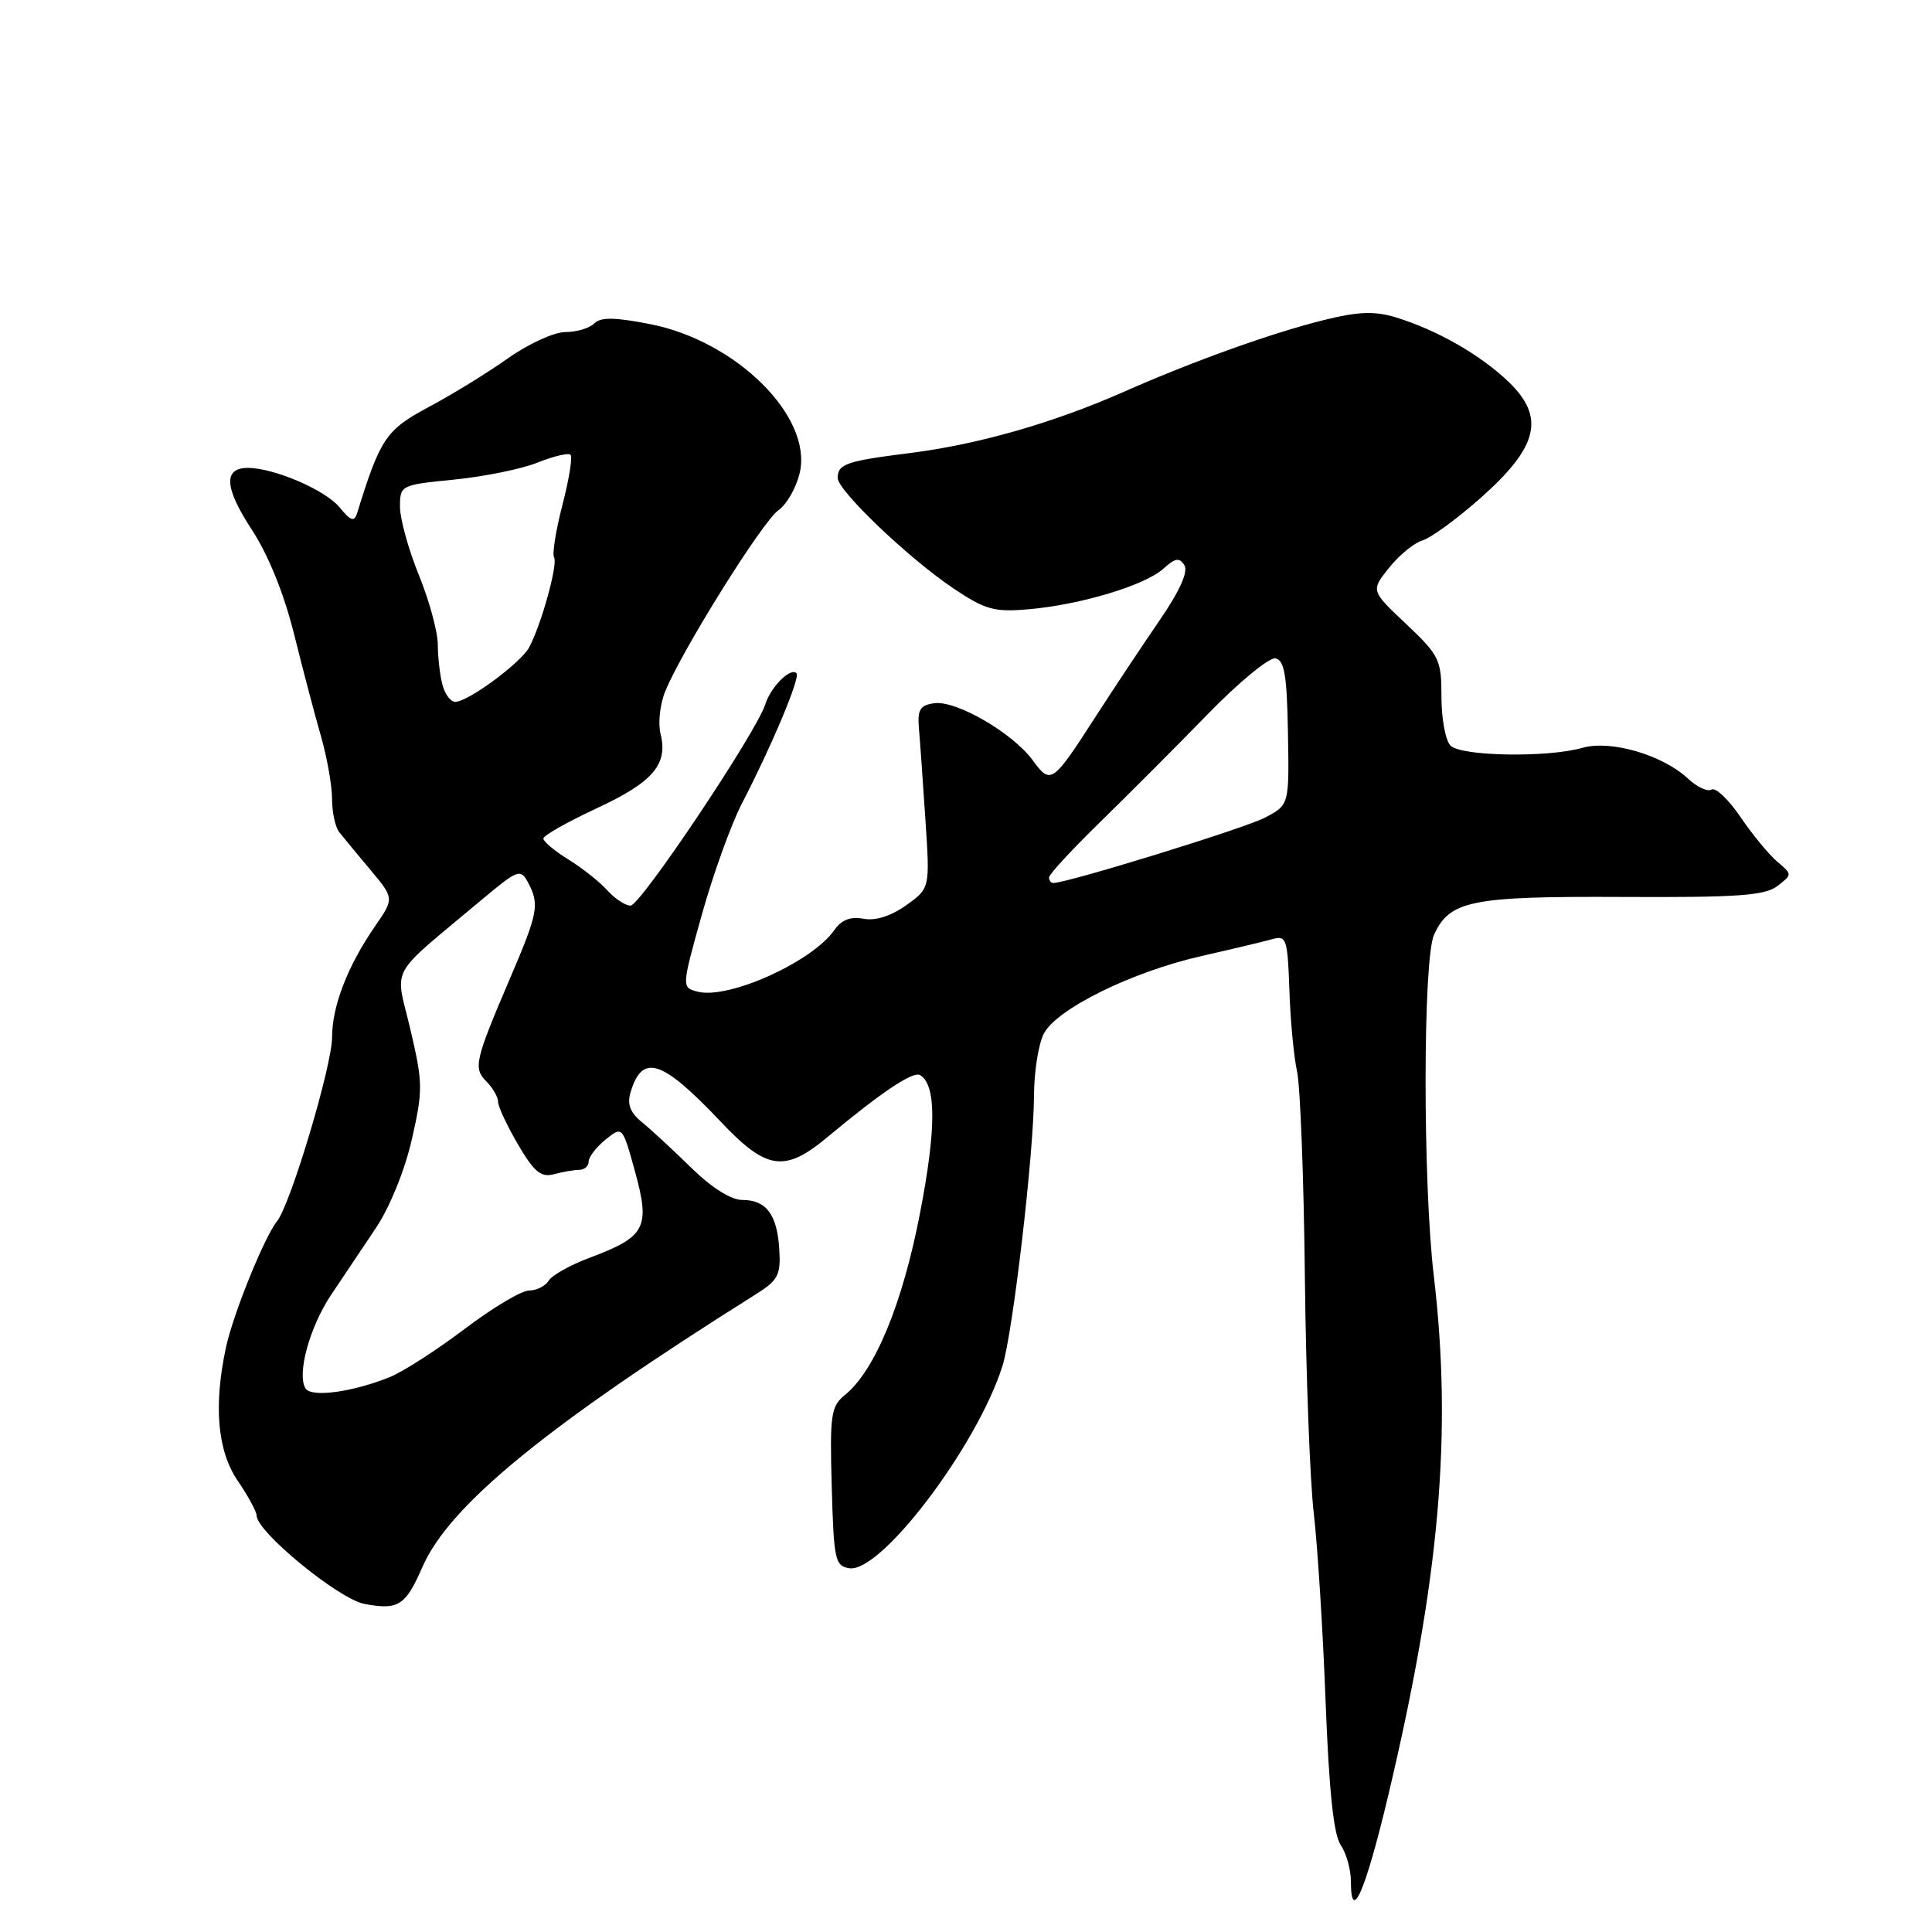<?xml version="1.0" encoding="UTF-8" standalone="no"?>
<!DOCTYPE svg PUBLIC "-//W3C//DTD SVG 1.1//EN" "http://www.w3.org/Graphics/SVG/1.1/DTD/svg11.dtd" >
<svg xmlns="http://www.w3.org/2000/svg" xmlns:xlink="http://www.w3.org/1999/xlink" version="1.1" viewBox="0 0 256 256">
 <g >
 <path fill="currentColor"
d=" M 183.94 237.94 C 190.76 209.23 192.46 189.94 189.98 169.00 C 188.52 156.62 188.54 127.10 190.02 123.86 C 192.09 119.32 194.92 118.75 215.00 118.85 C 230.22 118.93 233.86 118.67 235.50 117.41 C 237.50 115.87 237.50 115.87 235.50 114.18 C 234.40 113.25 232.21 110.59 230.63 108.27 C 229.05 105.94 227.32 104.30 226.80 104.62 C 226.28 104.95 224.87 104.30 223.68 103.18 C 220.29 100.02 213.43 98.02 209.68 99.09 C 205.08 100.41 193.62 100.22 192.20 98.80 C 191.54 98.14 191.00 95.24 191.00 92.35 C 191.00 87.40 190.74 86.86 186.32 82.68 C 181.63 78.26 181.63 78.26 184.07 75.22 C 185.40 73.55 187.40 71.92 188.50 71.60 C 189.60 71.28 193.07 68.75 196.21 65.96 C 203.85 59.19 204.78 55.28 199.88 50.58 C 196.13 46.99 190.36 43.70 184.91 42.04 C 182.14 41.20 179.97 41.28 175.41 42.41 C 168.49 44.13 158.15 47.84 149.00 51.88 C 139.64 56.02 129.66 58.88 120.65 60.02 C 112.13 61.09 111.00 61.48 111.00 63.34 C 111.00 65.01 120.41 73.99 126.31 77.95 C 130.56 80.80 131.72 81.13 136.31 80.73 C 143.19 80.13 151.73 77.56 154.16 75.35 C 155.73 73.93 156.28 73.84 156.94 74.90 C 157.47 75.76 156.31 78.33 153.63 82.23 C 151.36 85.54 147.61 91.18 145.29 94.78 C 139.44 103.87 139.24 104.01 136.84 100.74 C 134.18 97.11 126.68 92.77 123.79 93.18 C 121.91 93.44 121.55 94.04 121.76 96.50 C 121.91 98.15 122.29 103.60 122.62 108.60 C 123.23 117.70 123.23 117.70 120.06 119.96 C 118.05 121.39 115.99 122.04 114.41 121.74 C 112.69 121.41 111.50 121.88 110.53 123.27 C 107.59 127.46 96.57 132.43 92.48 131.41 C 90.30 130.86 90.30 130.86 93.00 121.18 C 94.49 115.86 96.87 109.25 98.29 106.50 C 102.33 98.69 106.08 89.74 105.54 89.20 C 104.74 88.41 102.13 91.01 101.40 93.34 C 100.22 97.05 84.86 120.00 83.55 120.00 C 82.87 120.00 81.48 119.09 80.47 117.97 C 79.46 116.85 77.14 115.01 75.32 113.89 C 73.49 112.76 72.00 111.51 72.00 111.11 C 72.00 110.71 75.15 108.93 78.99 107.14 C 86.50 103.66 88.54 101.30 87.53 97.25 C 87.17 95.84 87.45 93.30 88.15 91.60 C 90.35 86.18 101.04 69.08 103.14 67.61 C 104.26 66.83 105.53 64.58 105.98 62.61 C 107.65 55.19 97.58 45.20 86.16 42.95 C 81.46 42.03 79.60 42.00 78.74 42.86 C 78.11 43.49 76.39 44.00 74.91 44.00 C 73.44 44.00 70.04 45.55 67.36 47.44 C 64.69 49.34 59.96 52.25 56.85 53.91 C 51.14 56.96 50.39 58.07 47.32 68.00 C 46.95 69.19 46.47 69.04 45.00 67.23 C 43.12 64.93 36.31 62.00 32.84 62.00 C 29.57 62.00 29.73 64.62 33.35 70.16 C 35.55 73.52 37.63 78.66 38.96 84.00 C 40.12 88.67 41.73 94.79 42.54 97.59 C 43.34 100.39 44.00 104.12 44.00 105.88 C 44.00 107.64 44.43 109.63 44.97 110.29 C 45.50 110.96 47.35 113.20 49.09 115.27 C 52.24 119.04 52.24 119.04 49.67 122.77 C 46.06 128.00 44.00 133.33 44.00 137.46 C 44.00 141.22 38.49 159.62 36.71 161.82 C 35.04 163.88 30.91 174.07 29.95 178.50 C 28.28 186.24 28.80 192.25 31.50 196.21 C 32.88 198.24 34.00 200.30 34.00 200.80 C 34.00 202.97 44.87 211.88 48.30 212.53 C 52.79 213.37 53.73 212.77 55.97 207.64 C 59.54 199.45 72.46 188.89 100.23 171.45 C 103.09 169.65 103.47 168.92 103.26 165.57 C 102.98 160.92 101.54 159.00 98.35 159.00 C 96.87 159.00 94.28 157.37 91.61 154.75 C 89.22 152.41 86.29 149.70 85.08 148.71 C 83.49 147.42 83.07 146.31 83.56 144.71 C 85.12 139.54 87.70 140.39 95.53 148.66 C 101.56 155.04 103.97 155.39 109.57 150.73 C 116.83 144.68 121.01 141.89 121.93 142.46 C 124.08 143.78 124.07 149.59 121.90 160.78 C 119.58 172.78 115.93 181.61 111.97 184.83 C 110.10 186.35 109.94 187.43 110.21 197.00 C 110.48 206.74 110.65 207.52 112.56 207.80 C 116.77 208.40 129.49 191.58 132.83 181.00 C 134.21 176.64 136.99 152.76 137.01 145.15 C 137.02 142.04 137.60 138.38 138.29 137.00 C 139.95 133.71 149.97 128.77 159.21 126.68 C 163.22 125.77 167.42 124.77 168.55 124.45 C 170.46 123.91 170.61 124.35 170.85 131.17 C 170.98 135.19 171.44 140.06 171.87 141.99 C 172.29 143.92 172.76 156.07 172.90 169.00 C 173.04 181.93 173.57 196.10 174.08 200.50 C 174.59 204.90 175.30 216.15 175.65 225.50 C 176.10 237.23 176.71 243.11 177.65 244.47 C 178.39 245.56 179.00 247.72 179.00 249.28 C 179.00 255.04 180.92 250.63 183.94 237.94 Z  M 40.48 183.97 C 39.31 182.08 41.05 175.77 43.89 171.55 C 45.39 169.32 48.05 165.35 49.80 162.73 C 51.65 159.96 53.65 155.04 54.57 150.97 C 56.06 144.45 56.04 143.47 54.37 136.37 C 52.35 127.79 51.25 129.77 63.82 119.23 C 68.62 115.21 68.97 115.08 69.96 116.92 C 71.51 119.83 71.31 120.93 67.61 129.57 C 62.91 140.56 62.68 141.54 64.47 143.32 C 65.31 144.17 66.00 145.37 66.00 146.00 C 66.00 146.63 67.19 149.17 68.64 151.65 C 70.77 155.29 71.69 156.05 73.39 155.59 C 74.55 155.28 76.06 155.02 76.75 155.01 C 77.44 155.01 78.00 154.51 78.00 153.91 C 78.00 153.31 79.01 152.00 80.24 151.00 C 82.48 149.19 82.48 149.19 84.17 155.34 C 86.18 162.68 85.54 163.89 78.13 166.66 C 75.58 167.61 73.14 168.98 72.70 169.70 C 72.26 170.41 71.09 171.00 70.10 171.00 C 69.11 171.00 65.28 173.28 61.60 176.07 C 57.91 178.86 53.46 181.73 51.70 182.45 C 46.72 184.47 41.25 185.21 40.48 183.97 Z  M 139.00 116.27 C 139.00 115.86 142.04 112.57 145.75 108.95 C 149.46 105.33 155.88 98.90 160.00 94.66 C 164.12 90.42 168.18 87.08 169.00 87.24 C 170.19 87.47 170.53 89.48 170.66 97.08 C 170.83 106.64 170.83 106.64 167.66 108.32 C 165.06 109.71 141.46 117.00 139.56 117.00 C 139.25 117.00 139.00 116.67 139.00 116.27 Z  M 58.63 90.75 C 58.30 89.51 58.02 87.12 58.01 85.42 C 58.01 83.73 56.88 79.58 55.50 76.19 C 54.12 72.81 53.00 68.74 53.00 67.15 C 53.00 64.30 53.09 64.25 60.17 63.55 C 64.12 63.16 69.09 62.15 71.22 61.30 C 73.34 60.45 75.31 59.98 75.60 60.26 C 75.88 60.55 75.40 63.54 74.52 66.93 C 73.64 70.31 73.15 73.43 73.42 73.87 C 73.95 74.73 71.73 82.77 70.12 85.77 C 69.01 87.84 62.02 93.00 60.31 93.00 C 59.72 93.00 58.96 91.99 58.63 90.75 Z "/>
</g>
</svg>